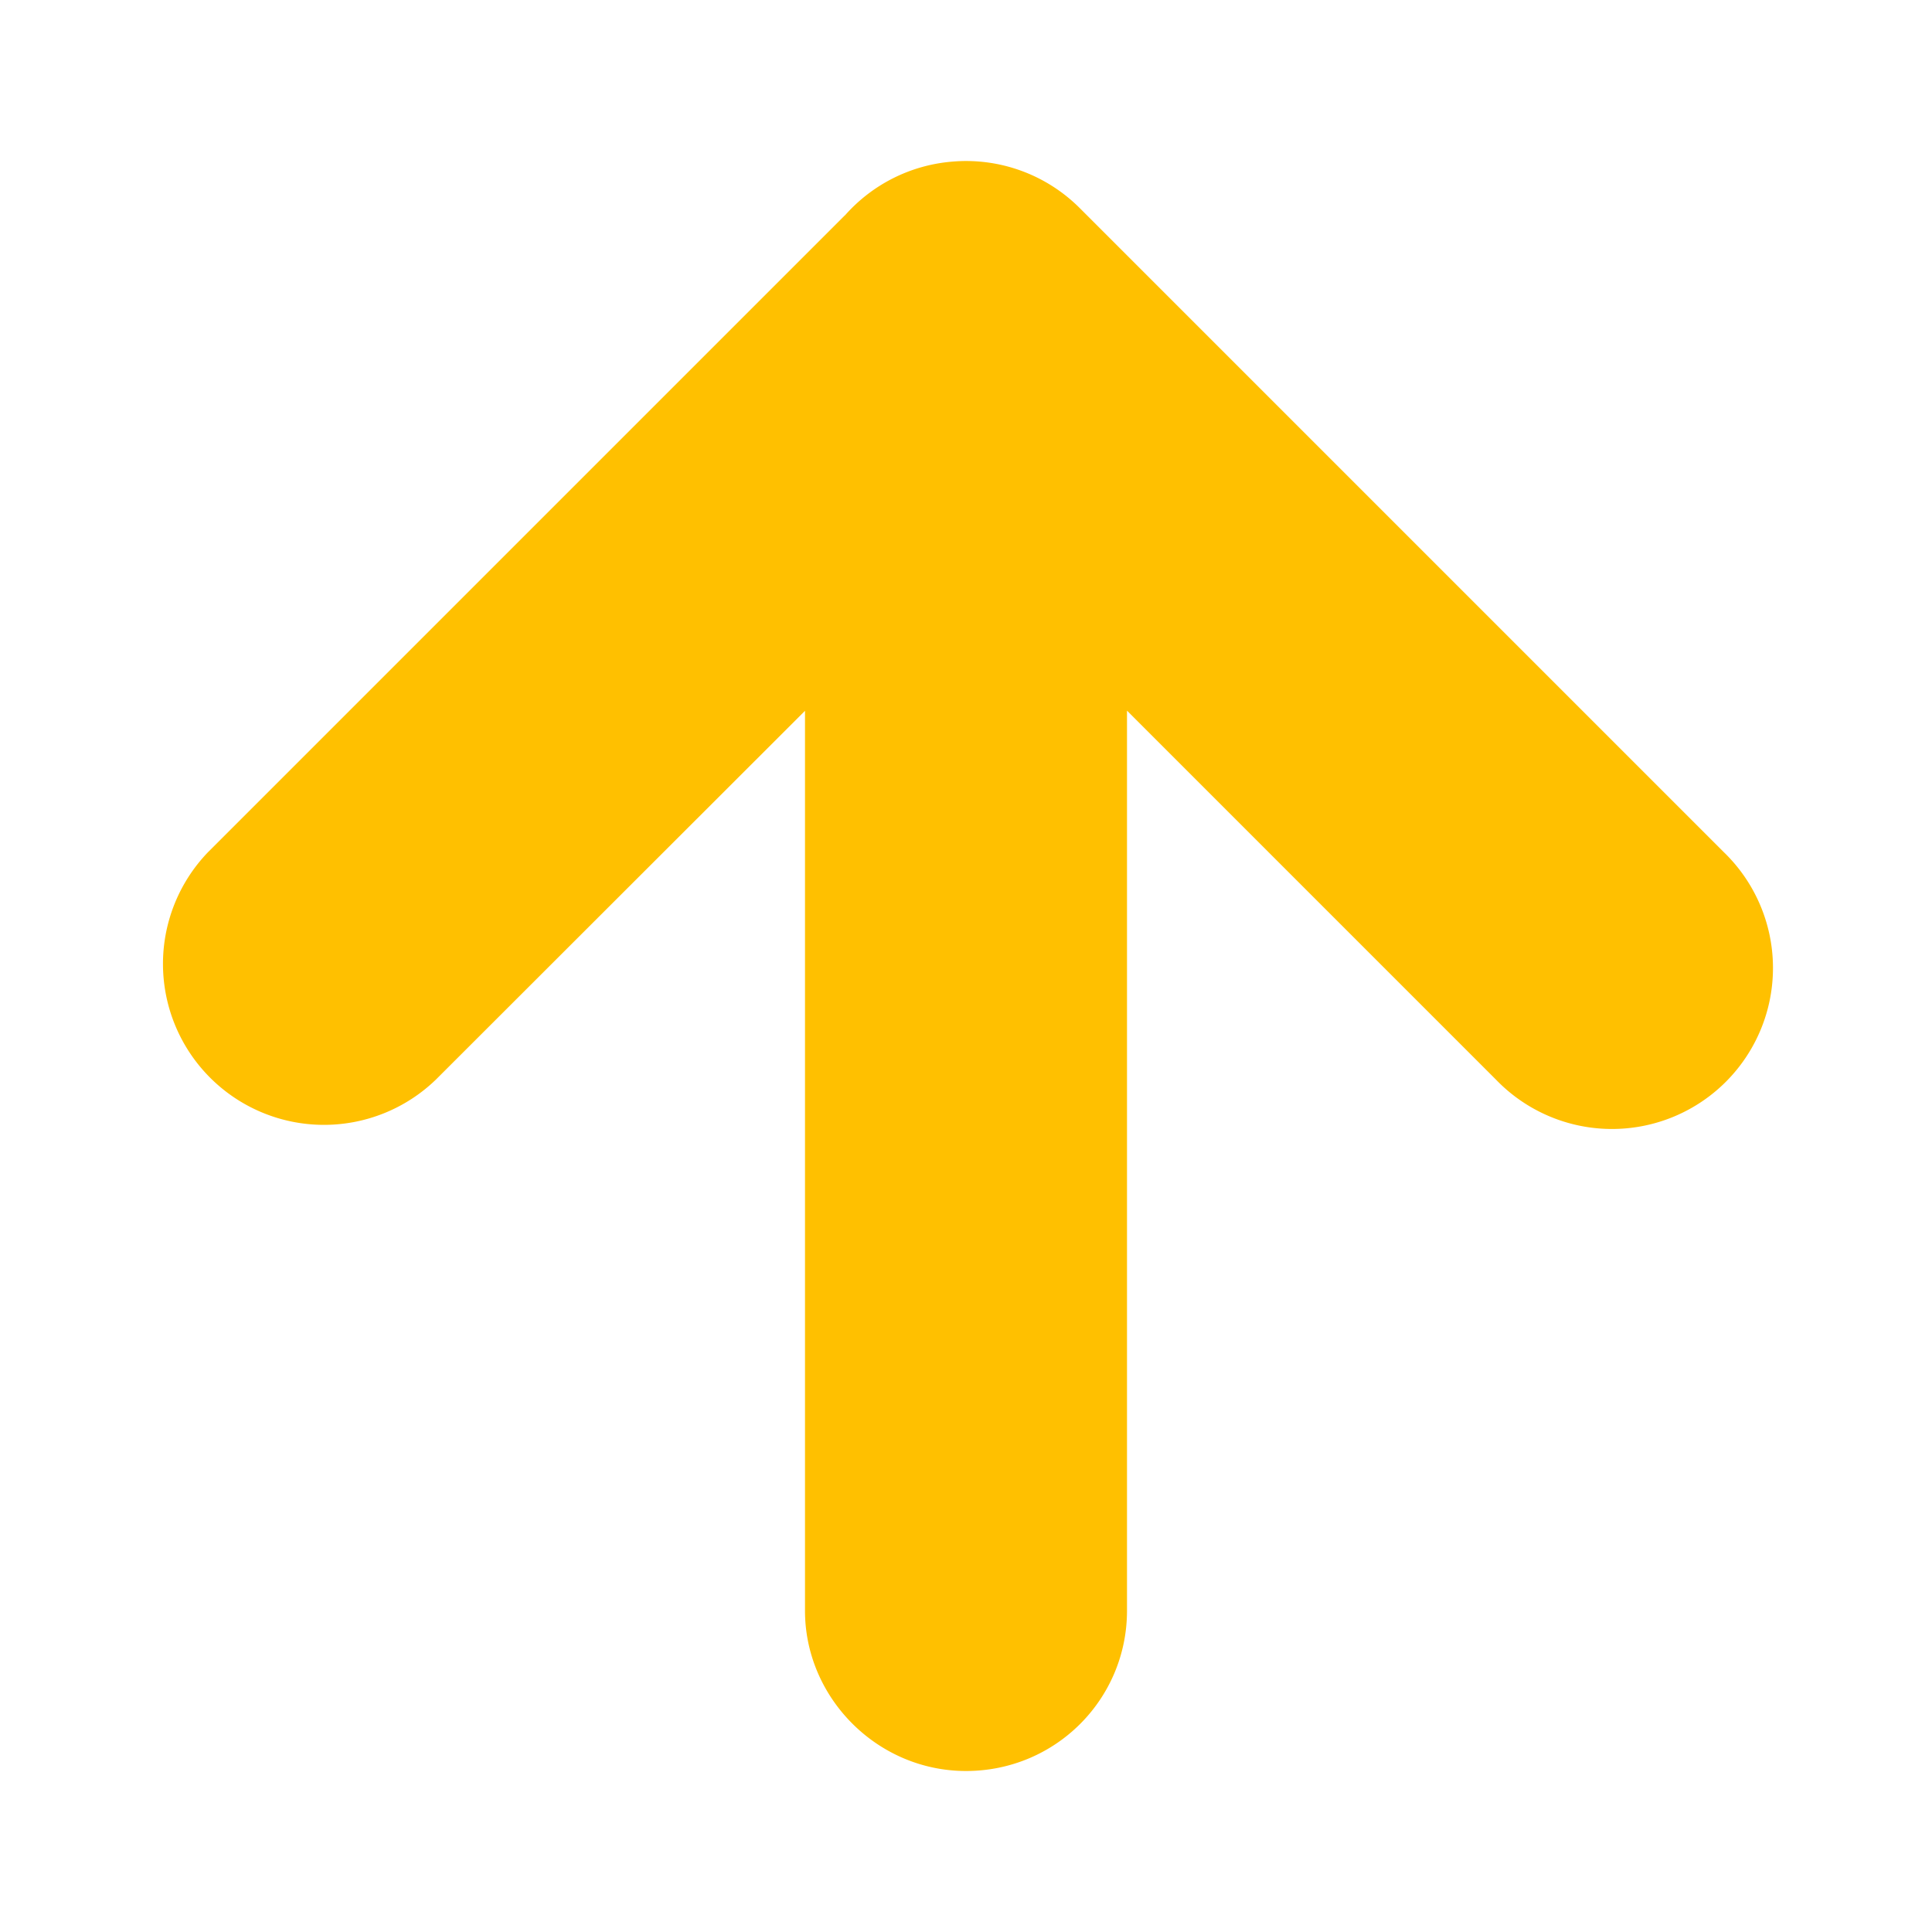 <svg height="12" viewbox="0 0 12 12" width="12" xmlns="http://www.w3.org/2000/svg">
  <g fill="none" style="transform: rotate(90deg); transform-origin: center;">
    <path d="M5.248 1.338a.997.997 0 0 1 .665-.334.998.998 0 0 1 .794.289l4 4a1 1 0 1 1-1.414 1.414L7 4.414v5.59c0 .55-.444.996-1 .996-.552 0-1-.456-1-.995v-5.59L2.707 6.706a1 1 0 0 1-1.414-1.414l3.955-3.955z" fill="#ffc000" opacity="1"></path>
  </g>
</svg>